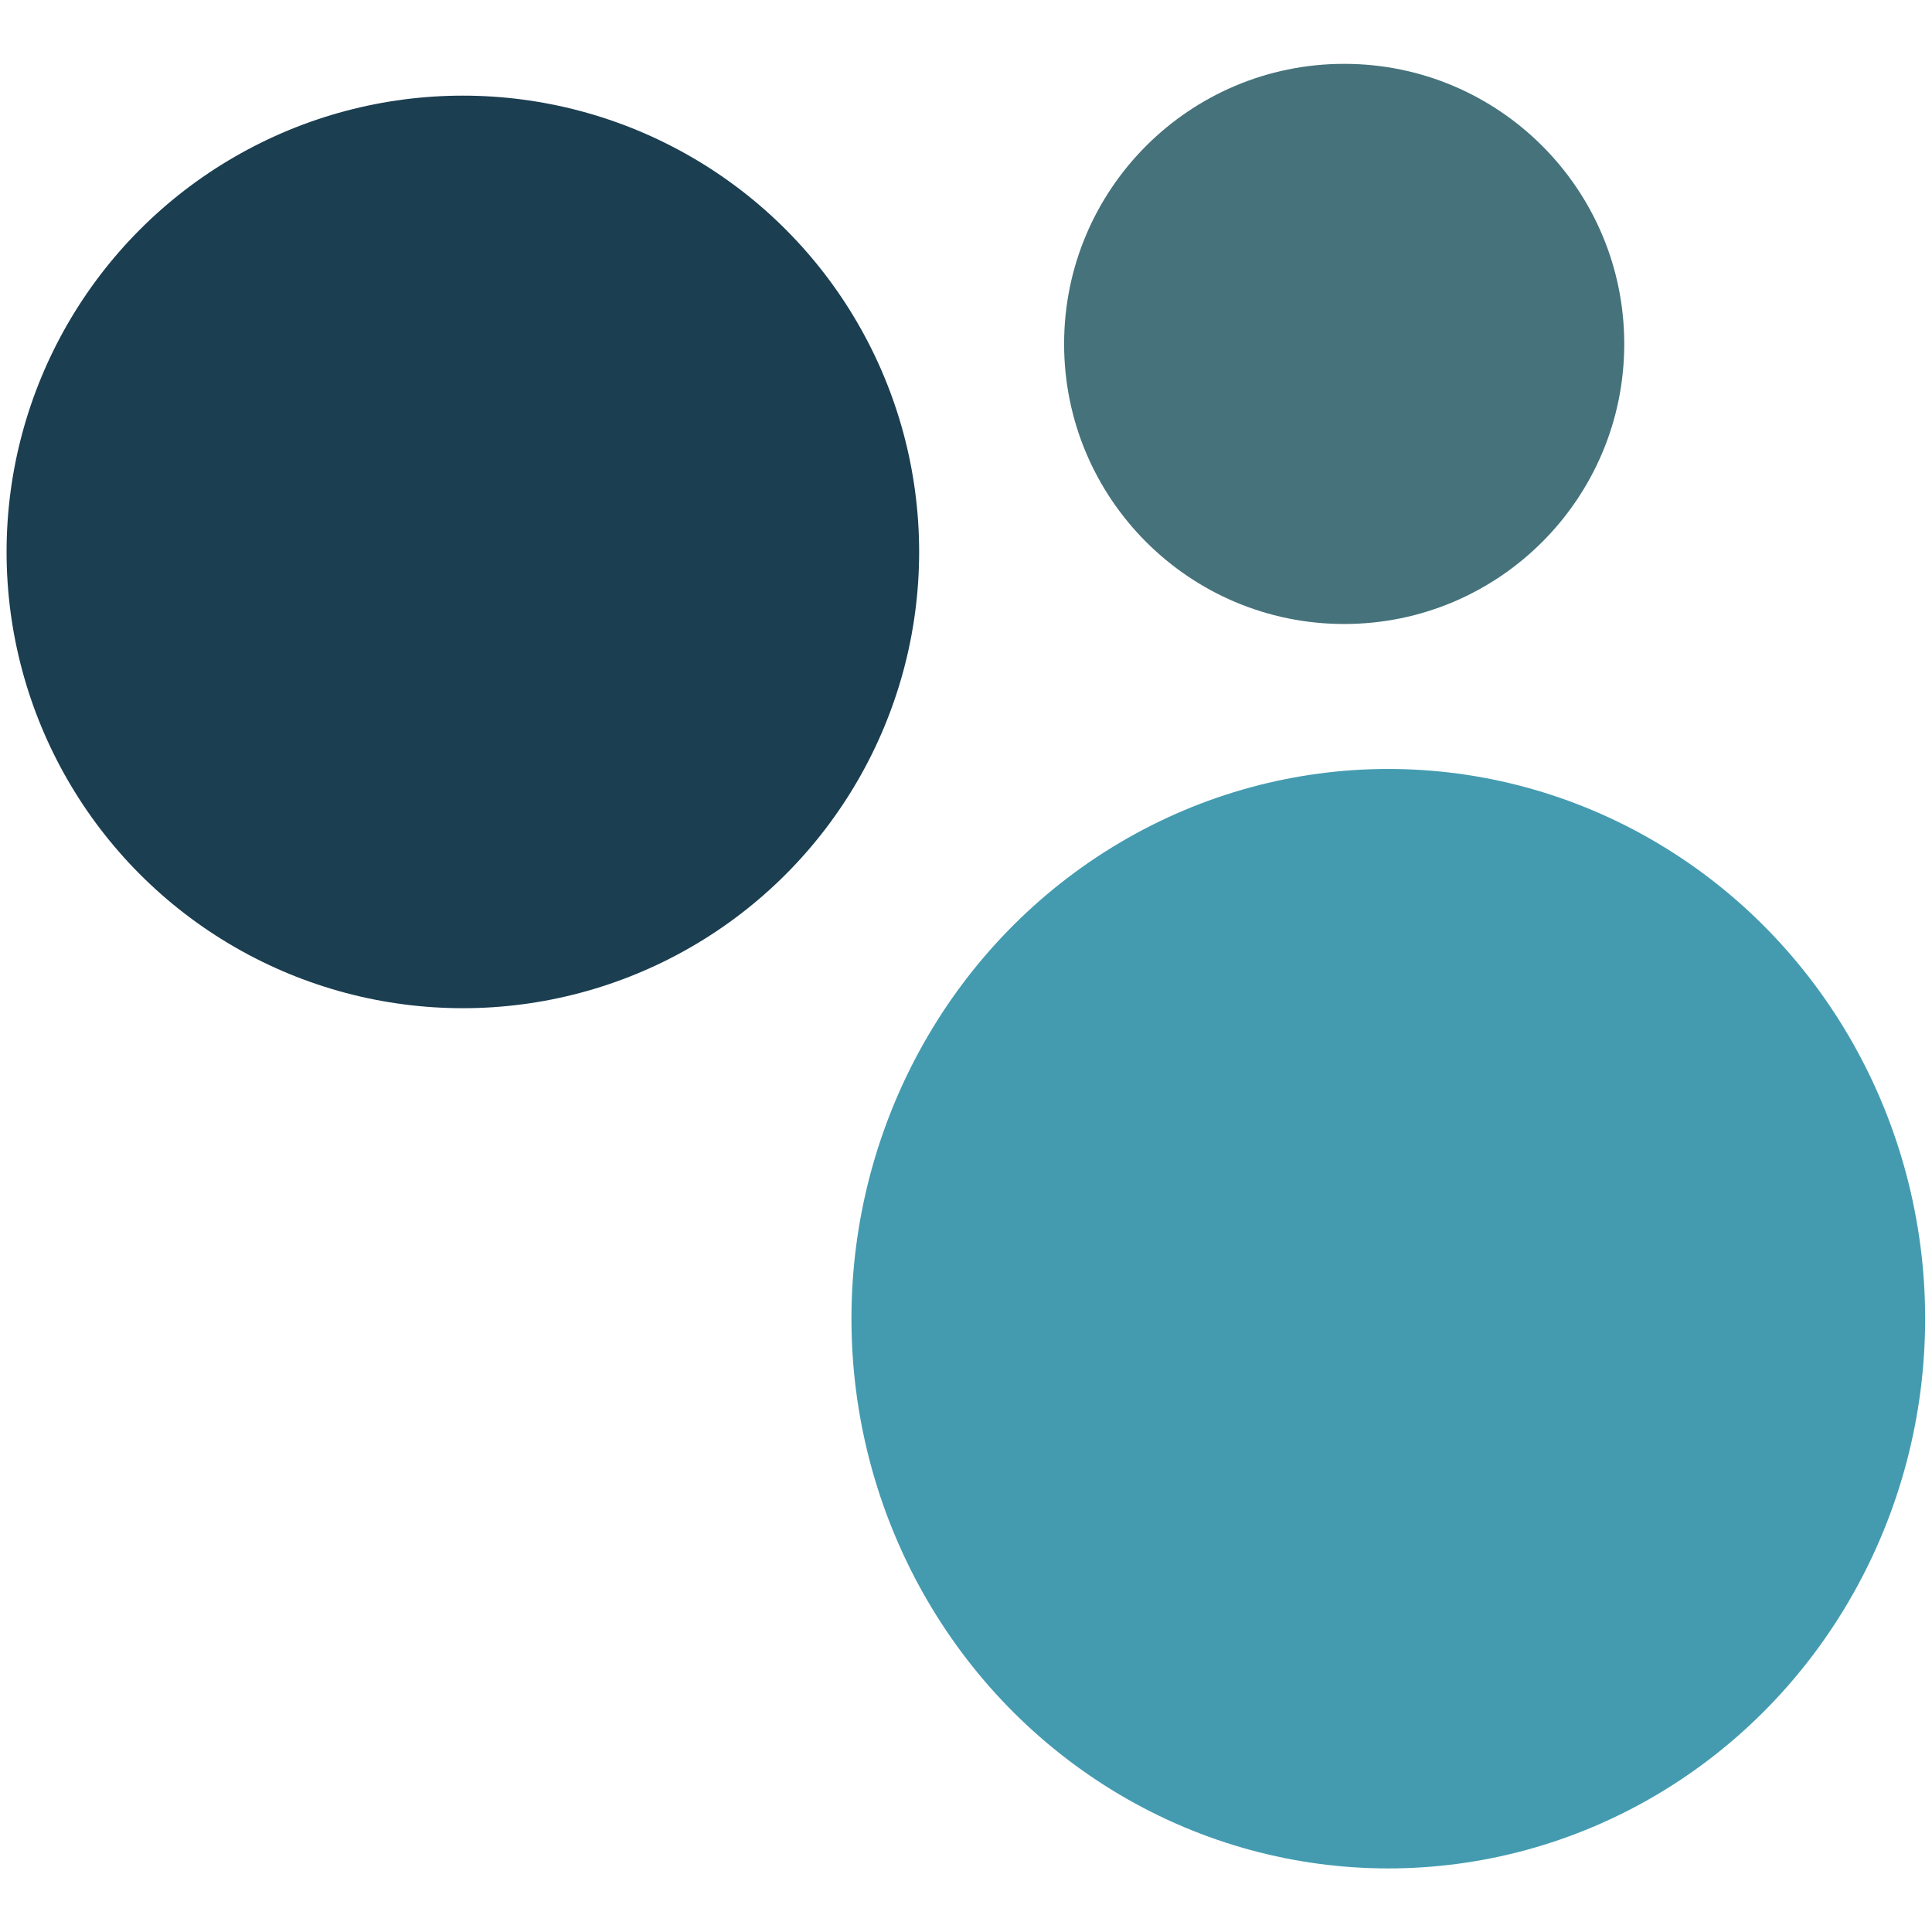 <?xml version="1.0" encoding="UTF-8" standalone="no"?>
<!-- Created with Inkscape (http://www.inkscape.org/) -->

<svg
   width="7.05mm"
   height="7.05mm"
   viewBox="0 0 7.05 7.05"
   version="1.1"
   id="svg5"
   xml:space="preserve"
   inkscape:version="1.2.2 (b0a8486, 2022-12-01)"
   sodipodi:docname="logo2.svg"
   xmlns:inkscape="http://www.inkscape.org/namespaces/inkscape"
   xmlns:sodipodi="http://sodipodi.sourceforge.net/DTD/sodipodi-0.dtd"
   xmlns="http://www.w3.org/2000/svg"
   xmlns:svg="http://www.w3.org/2000/svg"><sodipodi:namedview
     id="namedview7"
     pagecolor="#ffffff"
     bordercolor="#000000"
     borderopacity="0.25"
     inkscape:showpageshadow="2"
     inkscape:pageopacity="0"
     inkscape:pagecheckerboard="0"
     inkscape:deskcolor="#d1d1d1"
     inkscape:document-units="mm"
     showgrid="false"
     inkscape:zoom="8.5355388"
     inkscape:cx="5.3892321"
     inkscape:cy="4.803446"
     inkscape:window-width="1309"
     inkscape:window-height="714"
     inkscape:window-x="2328"
     inkscape:window-y="103"
     inkscape:window-maximized="0"
     inkscape:current-layer="layer1" /><defs
     id="defs2" /><g
     inkscape:label="Layer 1"
     inkscape:groupmode="layer"
     id="layer1"
     transform="translate(-28.893,-64.664)"><g
       id="g17528"
       transform="translate(0.024,0.233)"><circle
         style="fill:#1b3e51;fill-opacity:1;stroke-width:0.265"
         id="path1858"
         cx="30.558"
         cy="66.445"
         r="1.665" /><circle
         style="fill:#45727b;fill-opacity:1;stroke-width:0.265"
         id="path1860"
         cx="33.774"
         cy="65.686"
         r="1.022" /><ellipse
         style="fill:#449bb0;fill-opacity:1;stroke-width:0.326"
         id="path1862"
         cx="33.935"
         cy="69.243"
         rx="1.959"
         ry="2.006" /></g></g></svg>
